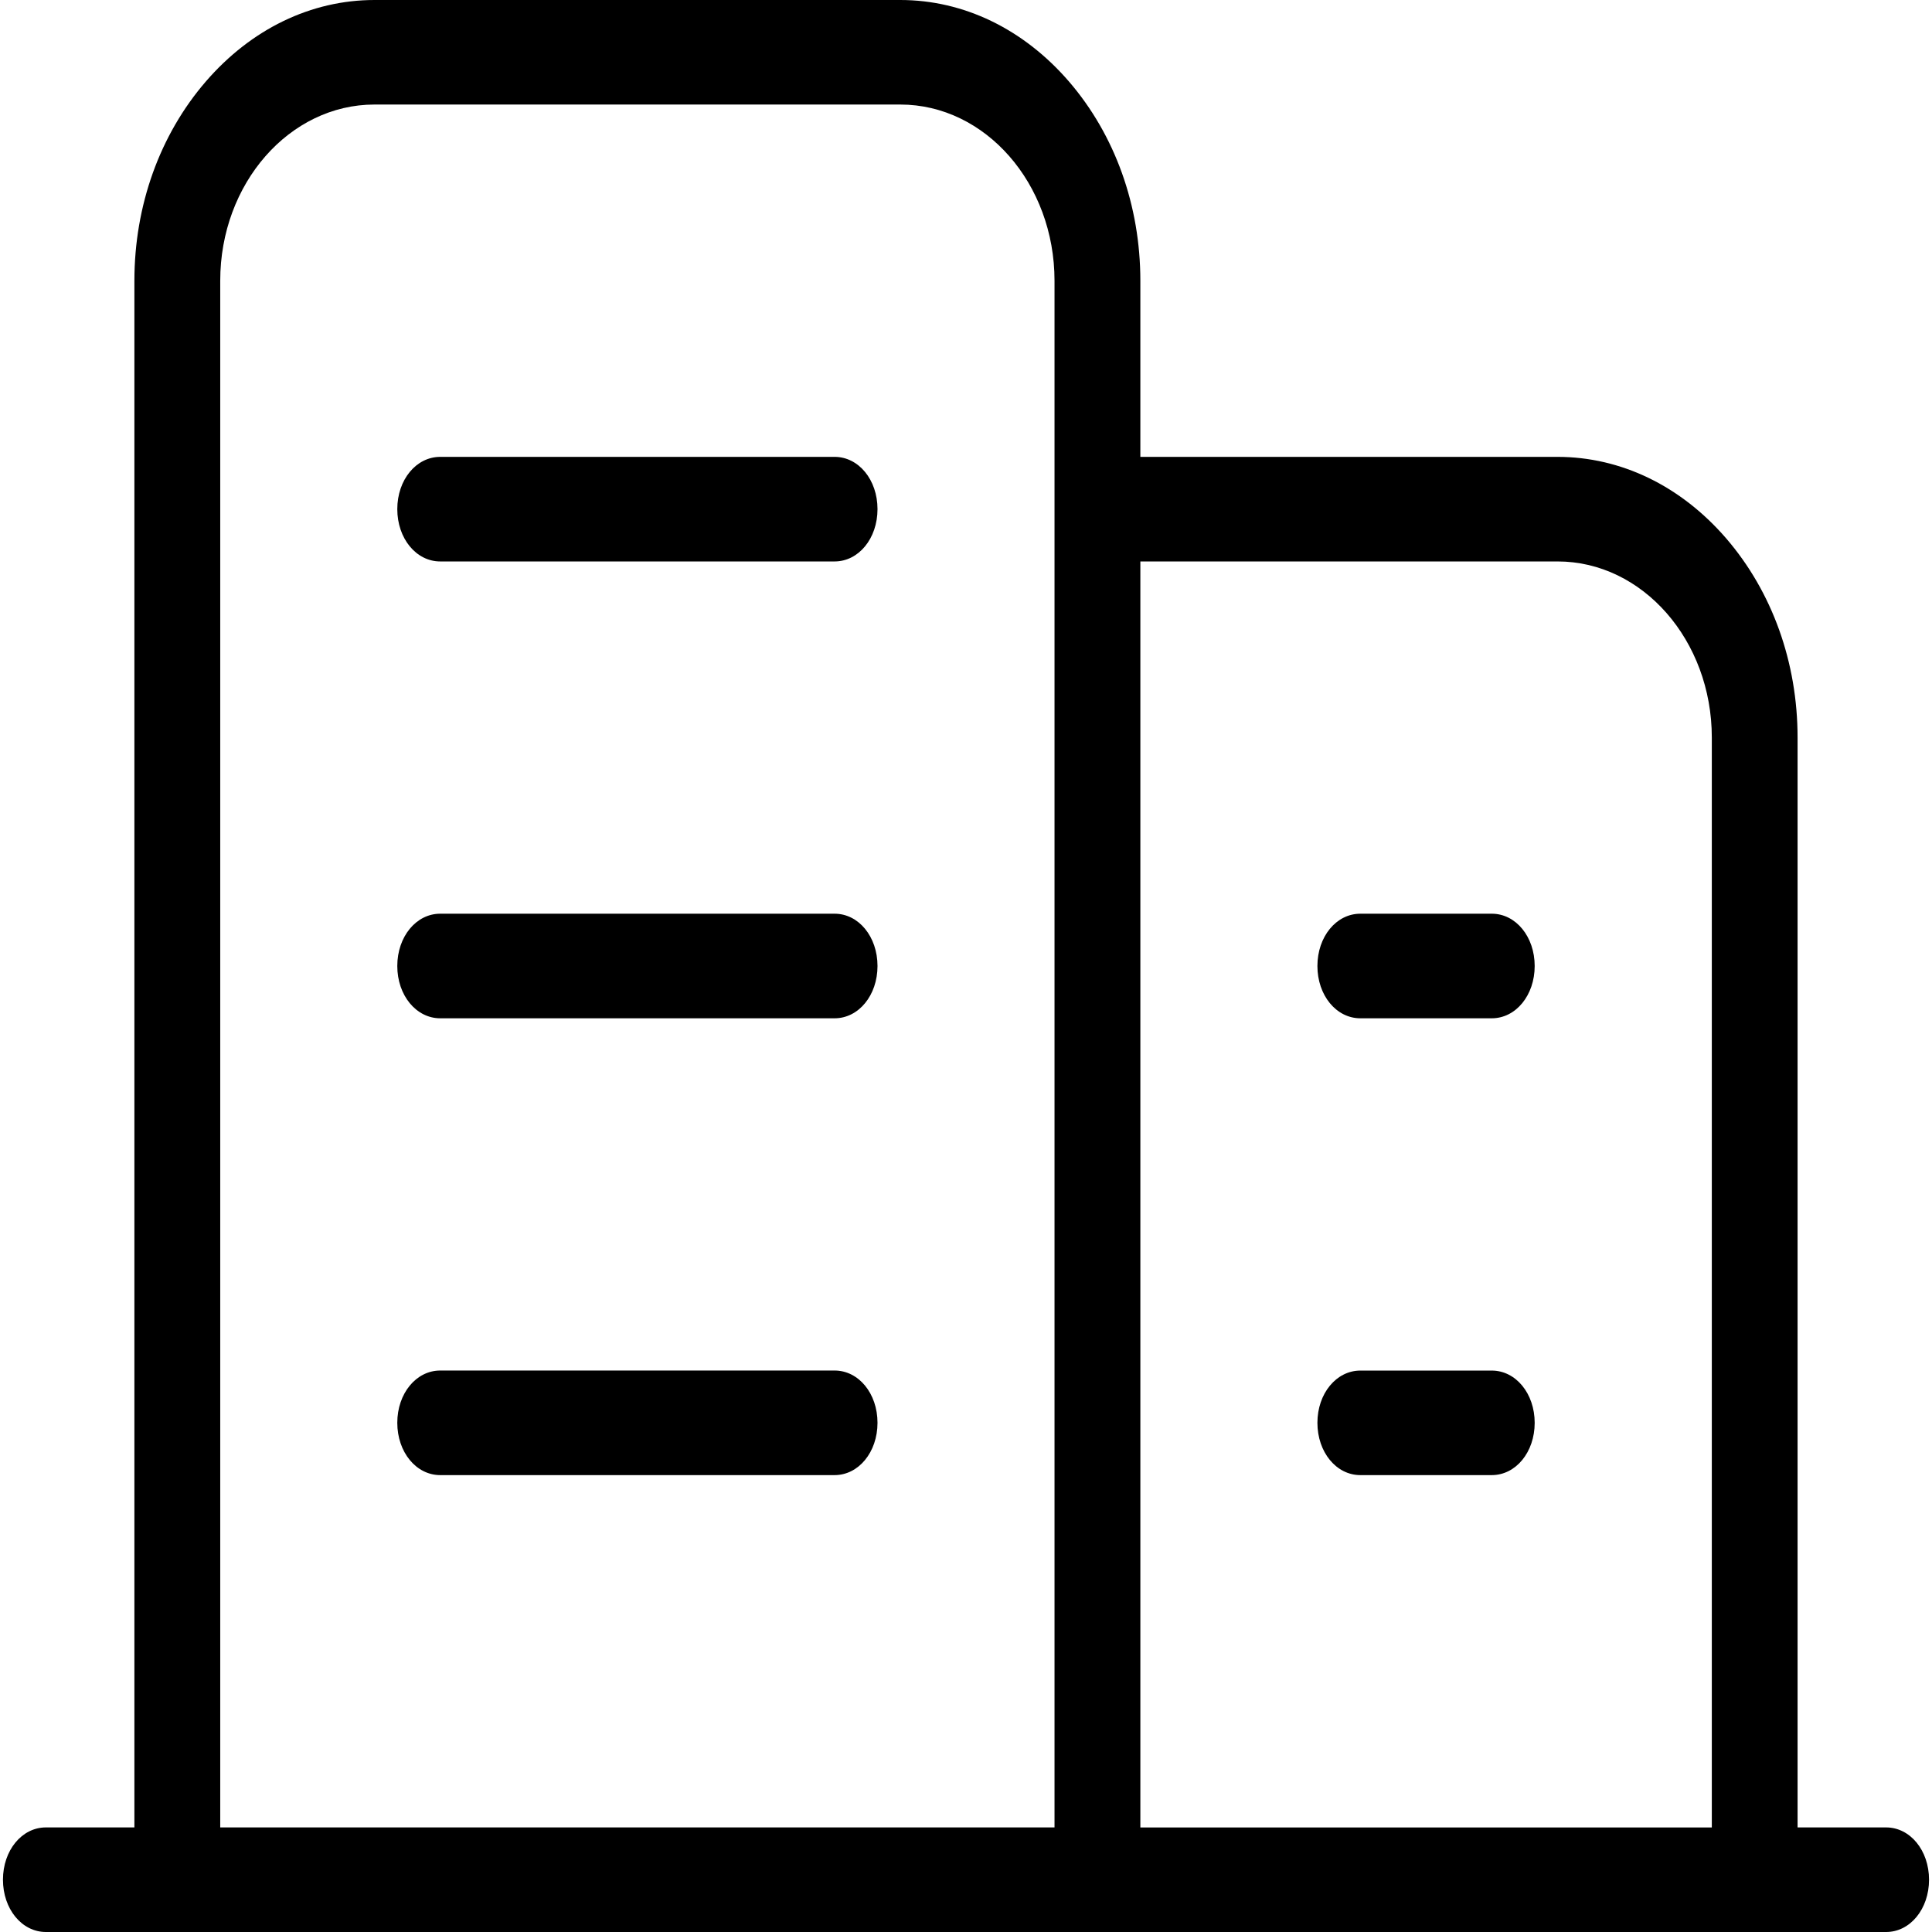 <svg t="1685518811898" class="icon" viewBox="0 0 1024 1024" version="1.1" xmlns="http://www.w3.org/2000/svg" p-id="5081" width="200" height="200"><path d="M24.323 1024C11.568 1024 1.57 1011.823 1.57 996.285s9.998-27.715 22.753-27.715h46.91V148.783c0-39.806 13.433-77.285 37.824-105.542C133.128 15.354 164.894 0 198.495 0h278.667c33.601 0 65.367 15.354 89.437 43.241 24.391 28.319 37.811 65.736 37.811 105.542v93.365h221.094c33.601 0 65.367 15.354 89.437 43.241 24.391 28.319 37.811 65.736 37.811 105.542v577.638h46.923c12.756 0 22.753 12.177 22.753 27.715s-9.998 27.715-22.753 27.715z m580.088-55.406h302.886V390.932c0-51.478-36.679-93.353-81.755-93.353h-221.131zM198.495 55.406c-45.088 0-81.767 41.862-81.767 93.353v819.811h442.189V148.783C558.917 97.268 522.238 55.406 477.162 55.406z m522.515 726.433c-12.768 0-22.753-12.177-22.753-27.728S708.303 726.433 721.01 726.433h69.664c12.756 0 22.741 12.165 22.741 27.703S803.429 781.839 790.673 781.839z m-487.683 0c-12.756 0-22.753-12.177-22.753-27.728s9.998-27.703 22.753-27.703H442.355c12.756 0 22.741 12.165 22.741 27.703S455.086 781.839 442.355 781.839z m487.683-242.124c-12.768 0-22.753-12.177-22.753-27.715s9.985-27.715 22.753-27.715h69.664c12.756 0 22.741 12.177 22.741 27.715s-9.985 27.715-22.741 27.715z m-487.683 0c-12.756 0-22.753-12.177-22.753-27.715s9.998-27.715 22.753-27.715H442.355c12.756 0 22.741 12.177 22.741 27.715s-9.985 27.715-22.741 27.715z m0-242.136c-12.756 0-22.753-12.177-22.753-27.728s9.998-27.703 22.753-27.703H442.355c12.756 0 22.741 12.165 22.741 27.703s-9.985 27.728-22.741 27.728z" p-id="5082"></path></svg>
